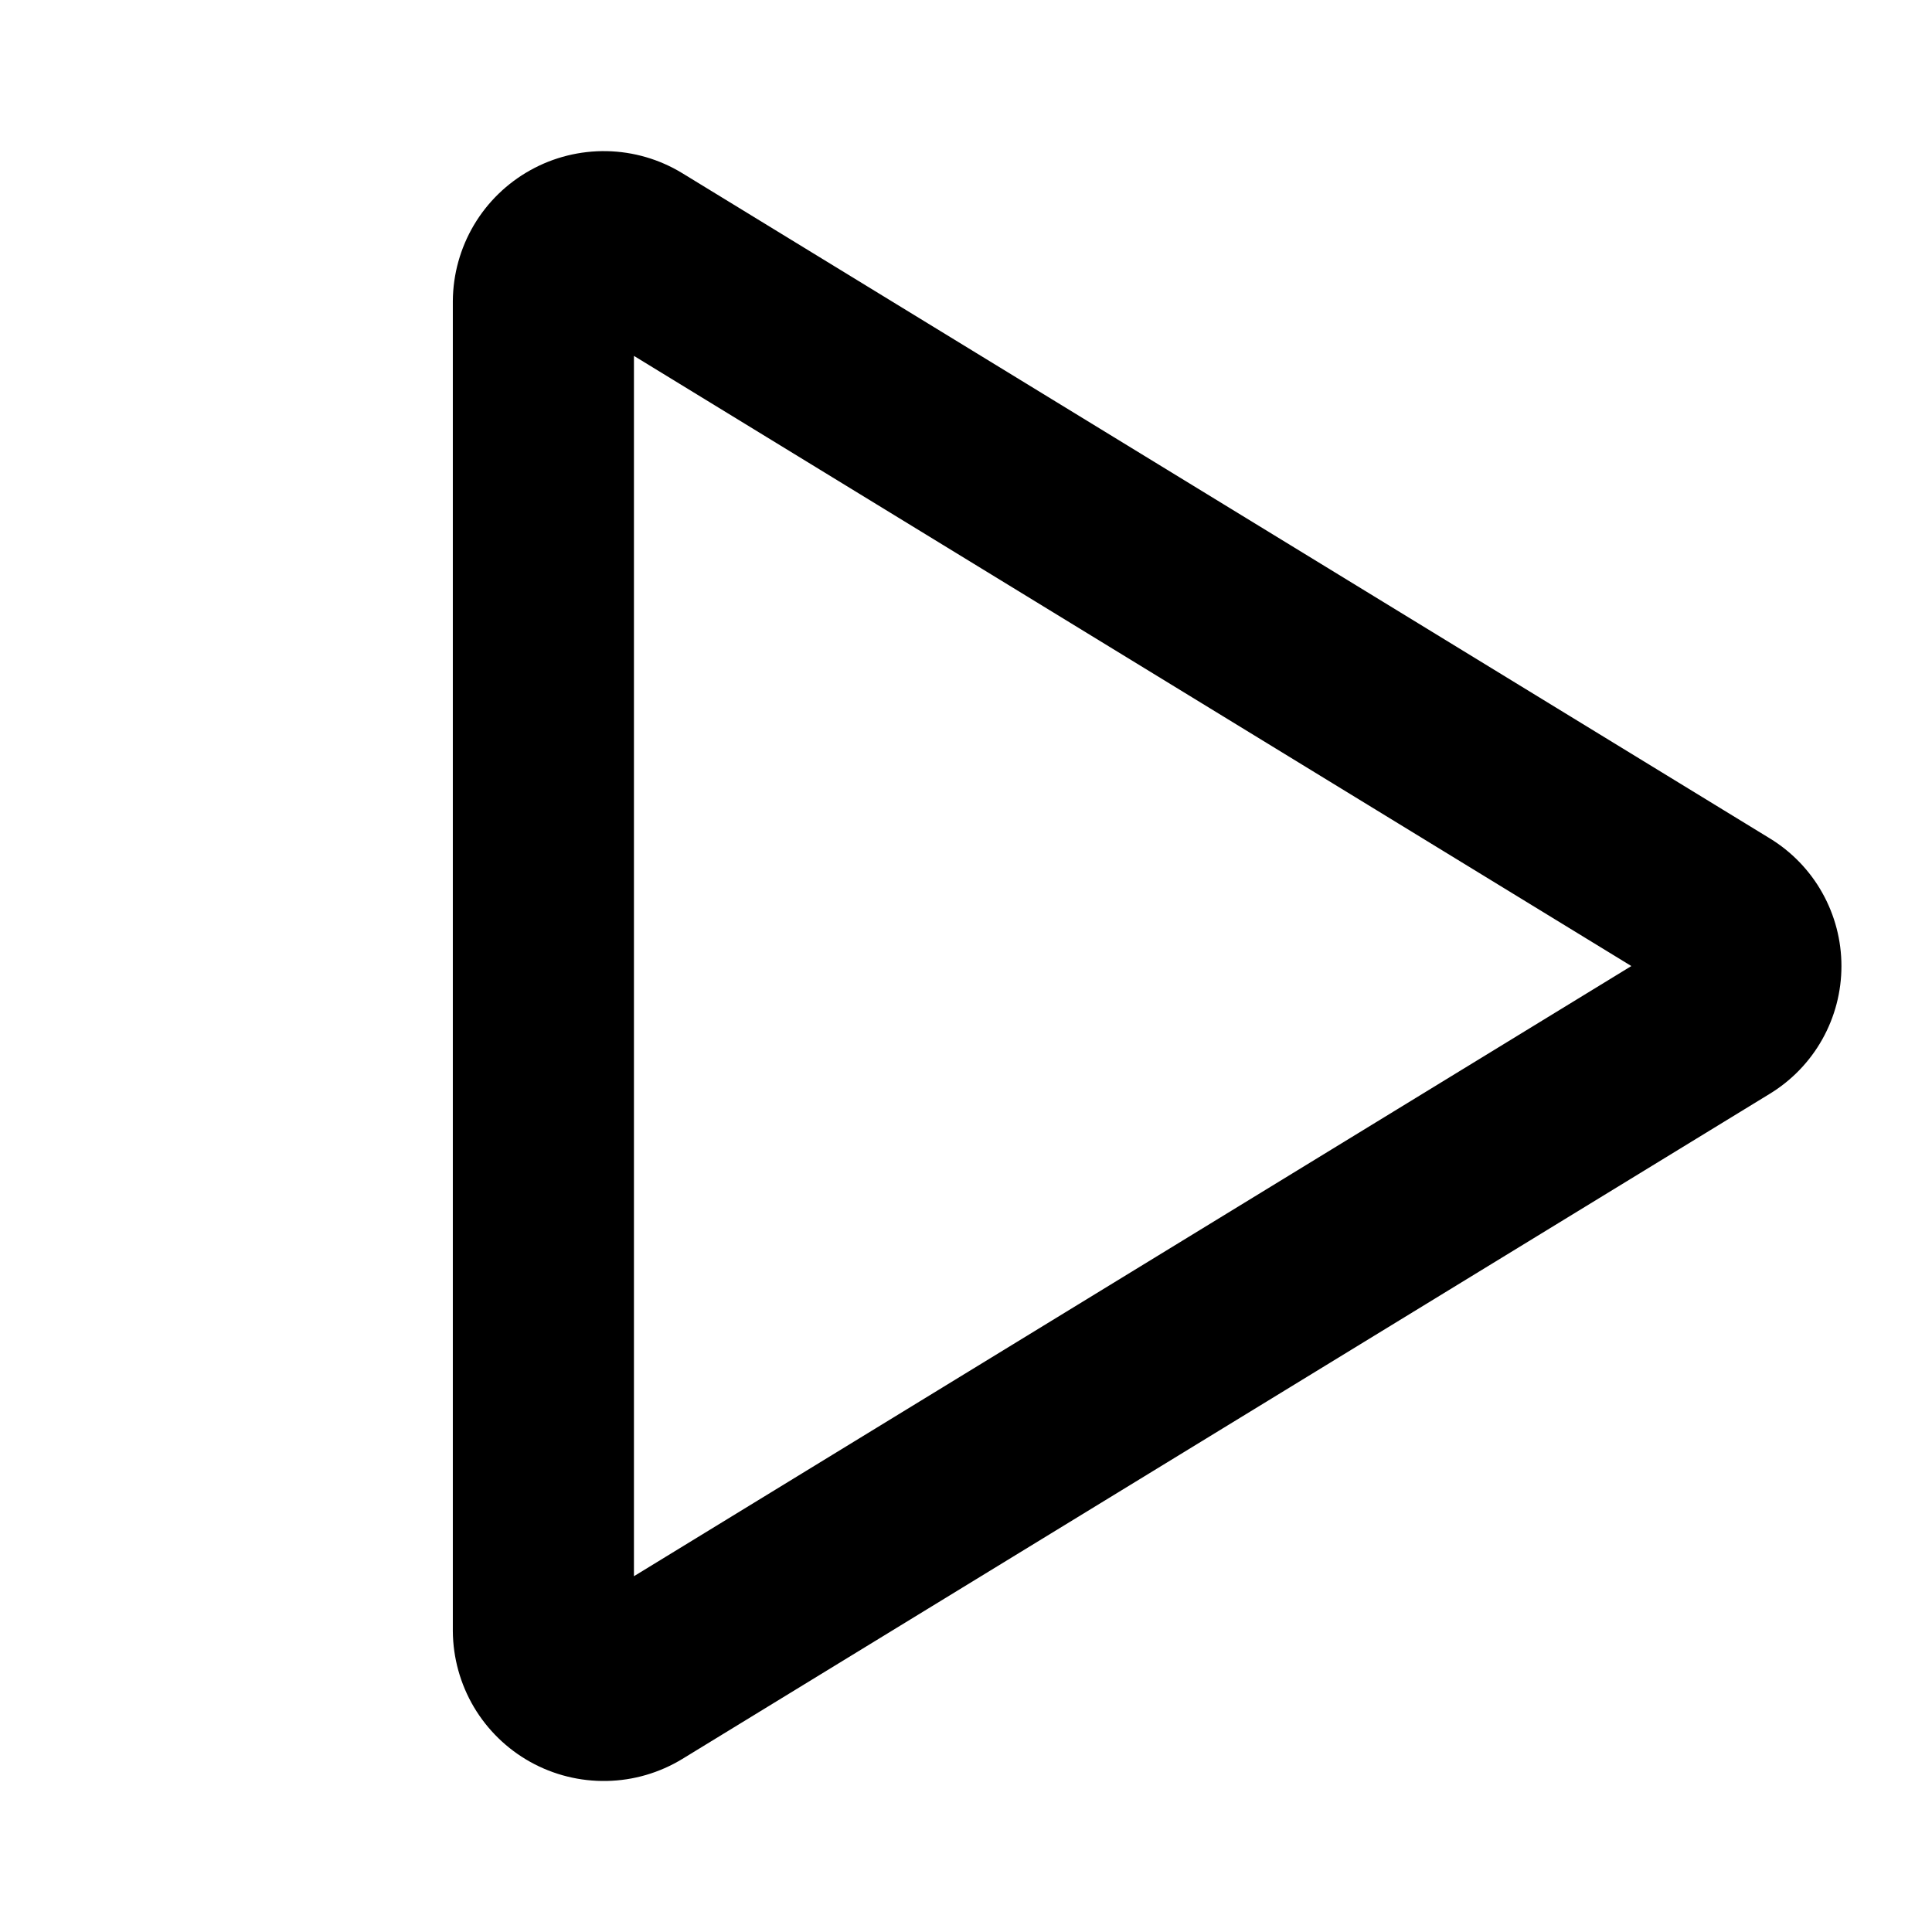 <svg width="39" height="39" viewBox="0 0 39 39" fill="none" xmlns="http://www.w3.org/2000/svg">
<path d="M35.723 16.922L13.773 3.496C13.313 3.215 12.787 3.062 12.248 3.051C11.709 3.041 11.176 3.173 10.705 3.436C10.234 3.698 9.841 4.08 9.566 4.544C9.292 5.008 9.145 5.536 9.141 6.075V32.927C9.145 33.467 9.292 33.995 9.566 34.459C9.841 34.922 10.234 35.305 10.705 35.567C11.176 35.829 11.709 35.962 12.248 35.951C12.787 35.941 13.313 35.787 13.773 35.507L35.723 22.081C36.166 21.811 36.532 21.432 36.785 20.981C37.039 20.529 37.172 20.02 37.172 19.501C37.172 18.983 37.039 18.474 36.785 18.022C36.532 17.57 36.166 17.192 35.723 16.922ZM12.797 31.818V7.184L32.931 19.501L12.797 31.818Z" fill="black"/>
</svg>
